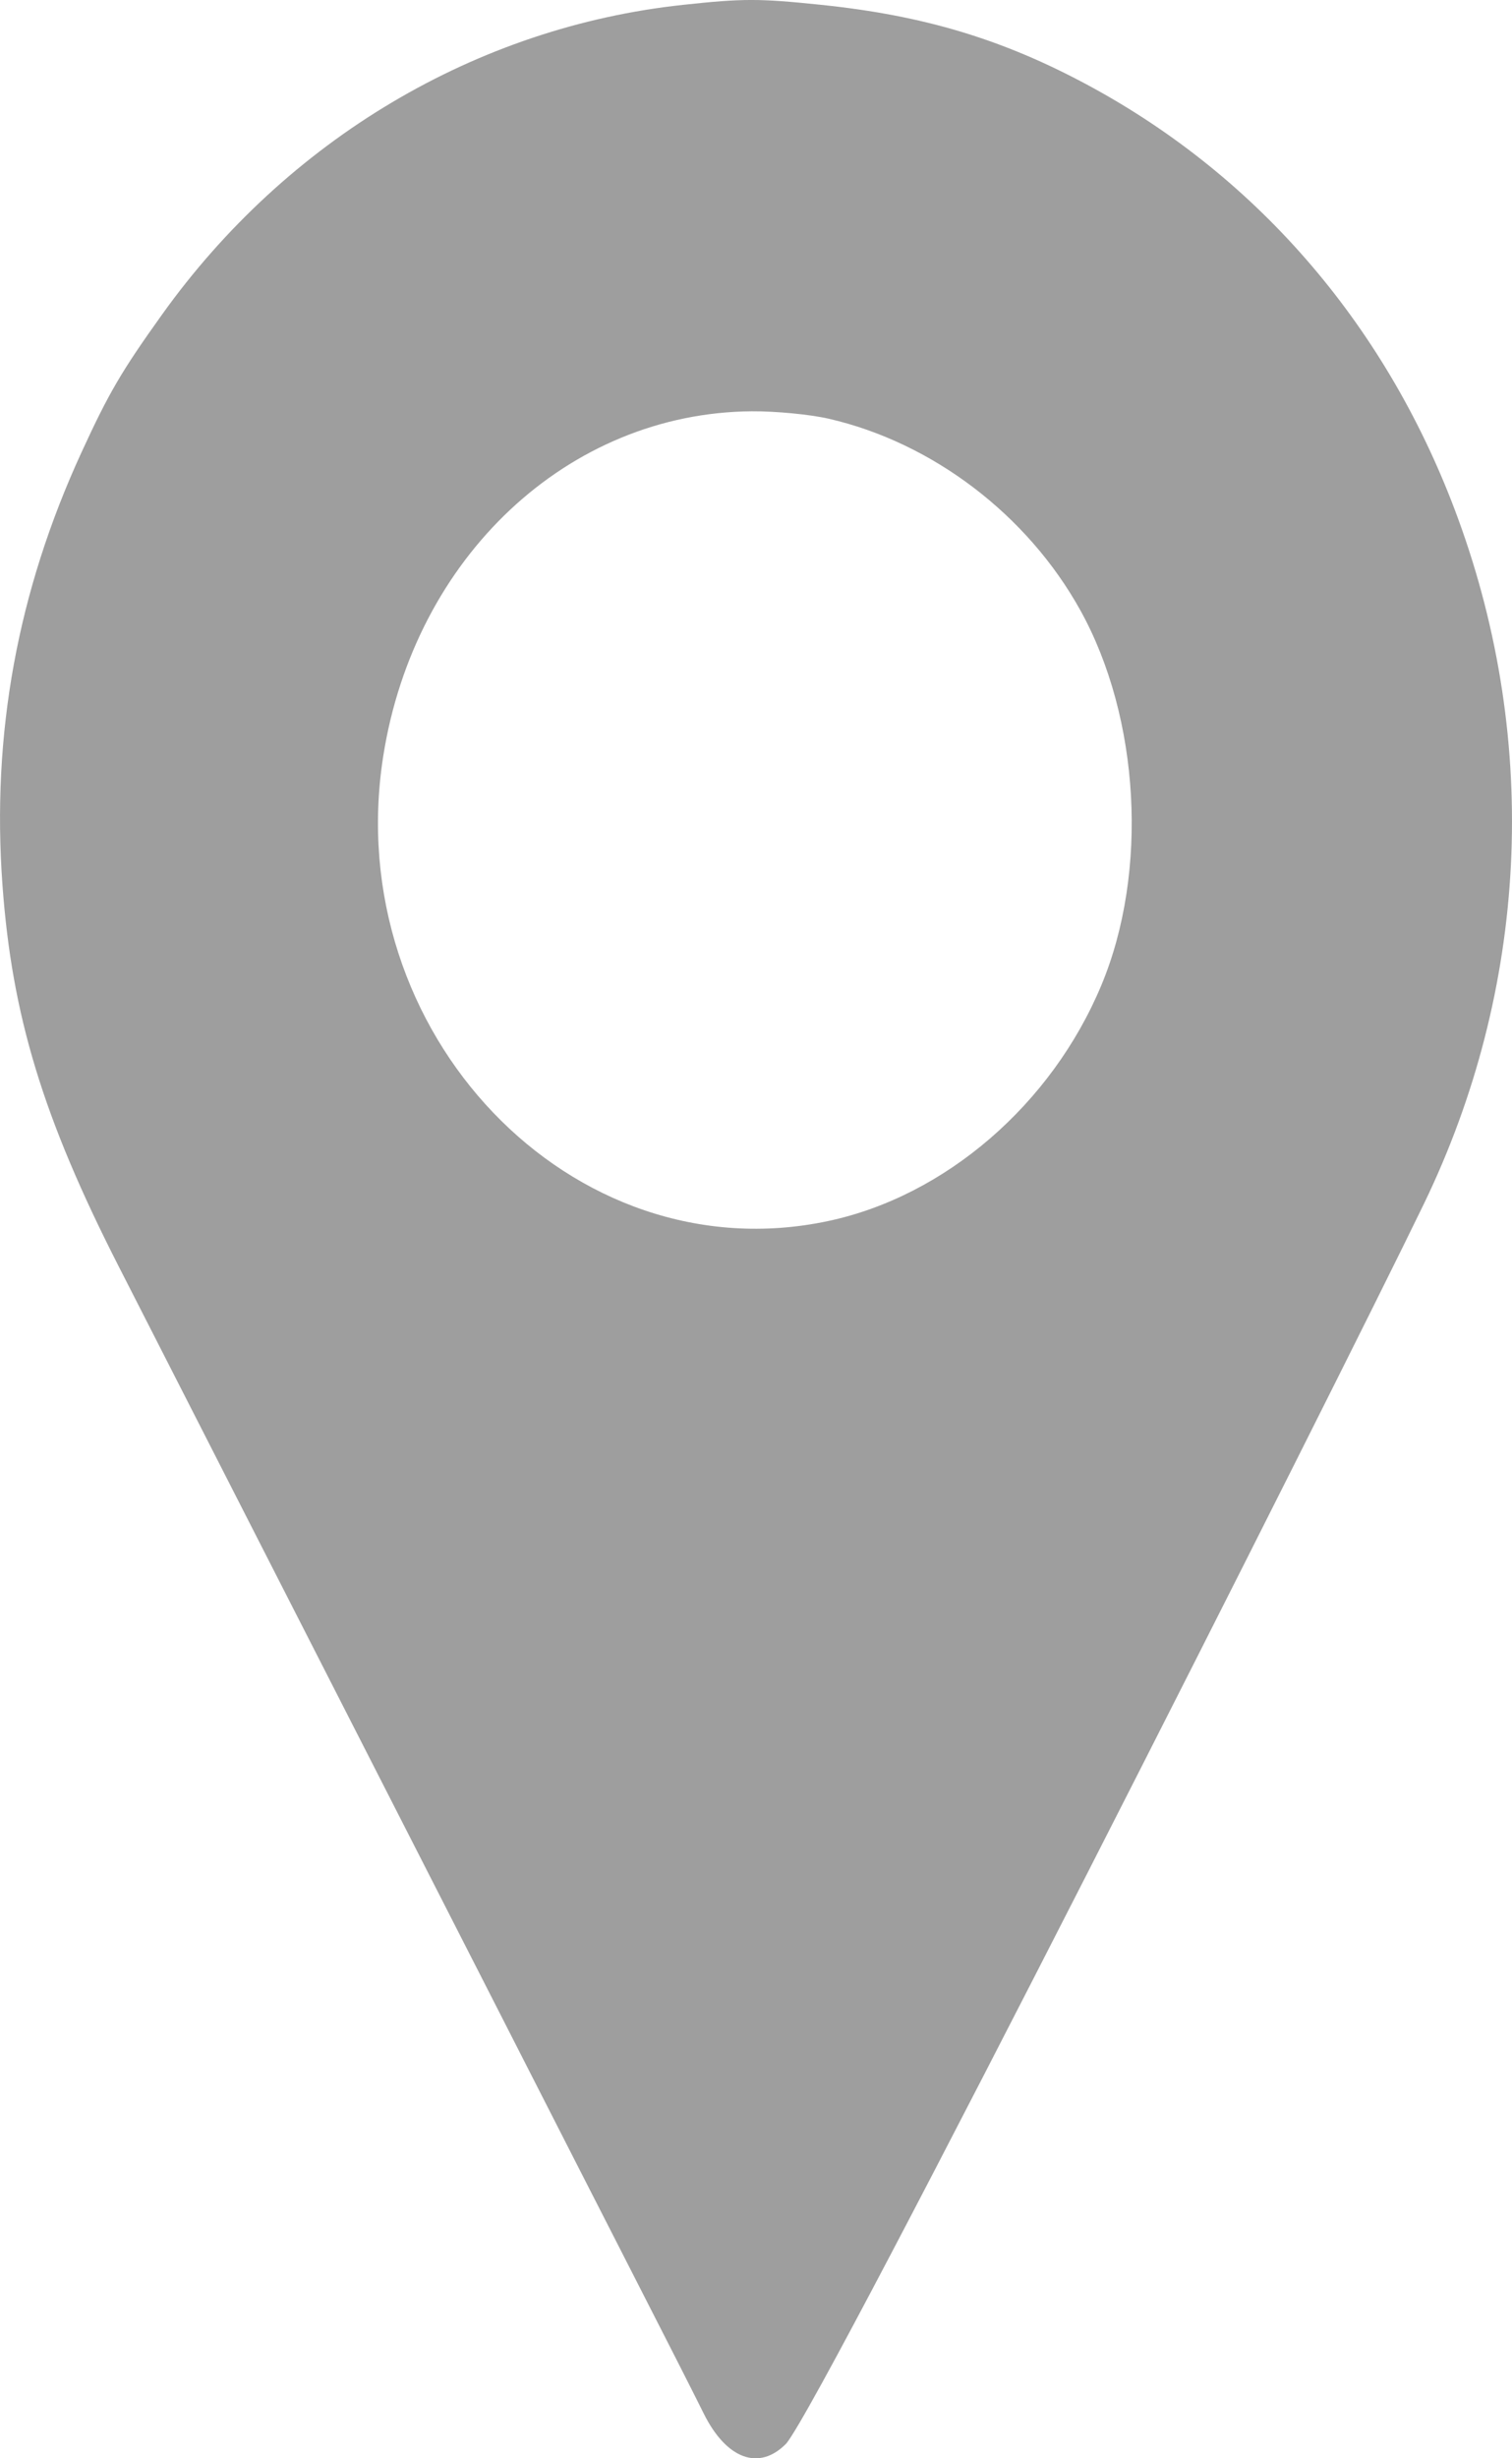 <svg width="16" height="26" viewBox="0 0 16 26" fill="none" xmlns="http://www.w3.org/2000/svg">
<path fill-rule="evenodd" clip-rule="evenodd" d="M7.231 0.051C5.043 0.285 3.039 1.475 1.714 3.328C1.286 3.926 1.152 4.154 0.862 4.785C0.185 6.257 -0.09 7.761 0.026 9.359C0.126 10.742 0.456 11.826 1.254 13.39C1.526 13.923 2.253 15.346 2.868 16.552C3.483 17.757 4.497 19.743 5.121 20.964C5.744 22.186 6.488 23.643 6.774 24.202C7.06 24.76 7.363 25.357 7.447 25.527C7.688 26.012 8.036 26.137 8.322 25.842C8.767 25.287 14.162 14.604 15.067 12.734C16.17 10.455 16.3 7.865 15.43 5.487C14.697 3.482 13.334 1.884 11.521 0.905C10.613 0.415 9.772 0.162 8.678 0.05C8.029 -0.017 7.863 -0.017 7.231 0.051ZM8.767 4.428C9.867 4.68 10.873 5.445 11.433 6.456C12.063 7.593 12.155 9.221 11.655 10.419C11.129 11.681 10.001 12.653 8.76 12.915C6.052 13.488 3.597 10.924 4.055 8C4.386 5.889 6.014 4.365 7.955 4.35C8.205 4.348 8.571 4.383 8.767 4.428Z" fill="#9E9E9E"/>
</svg>
